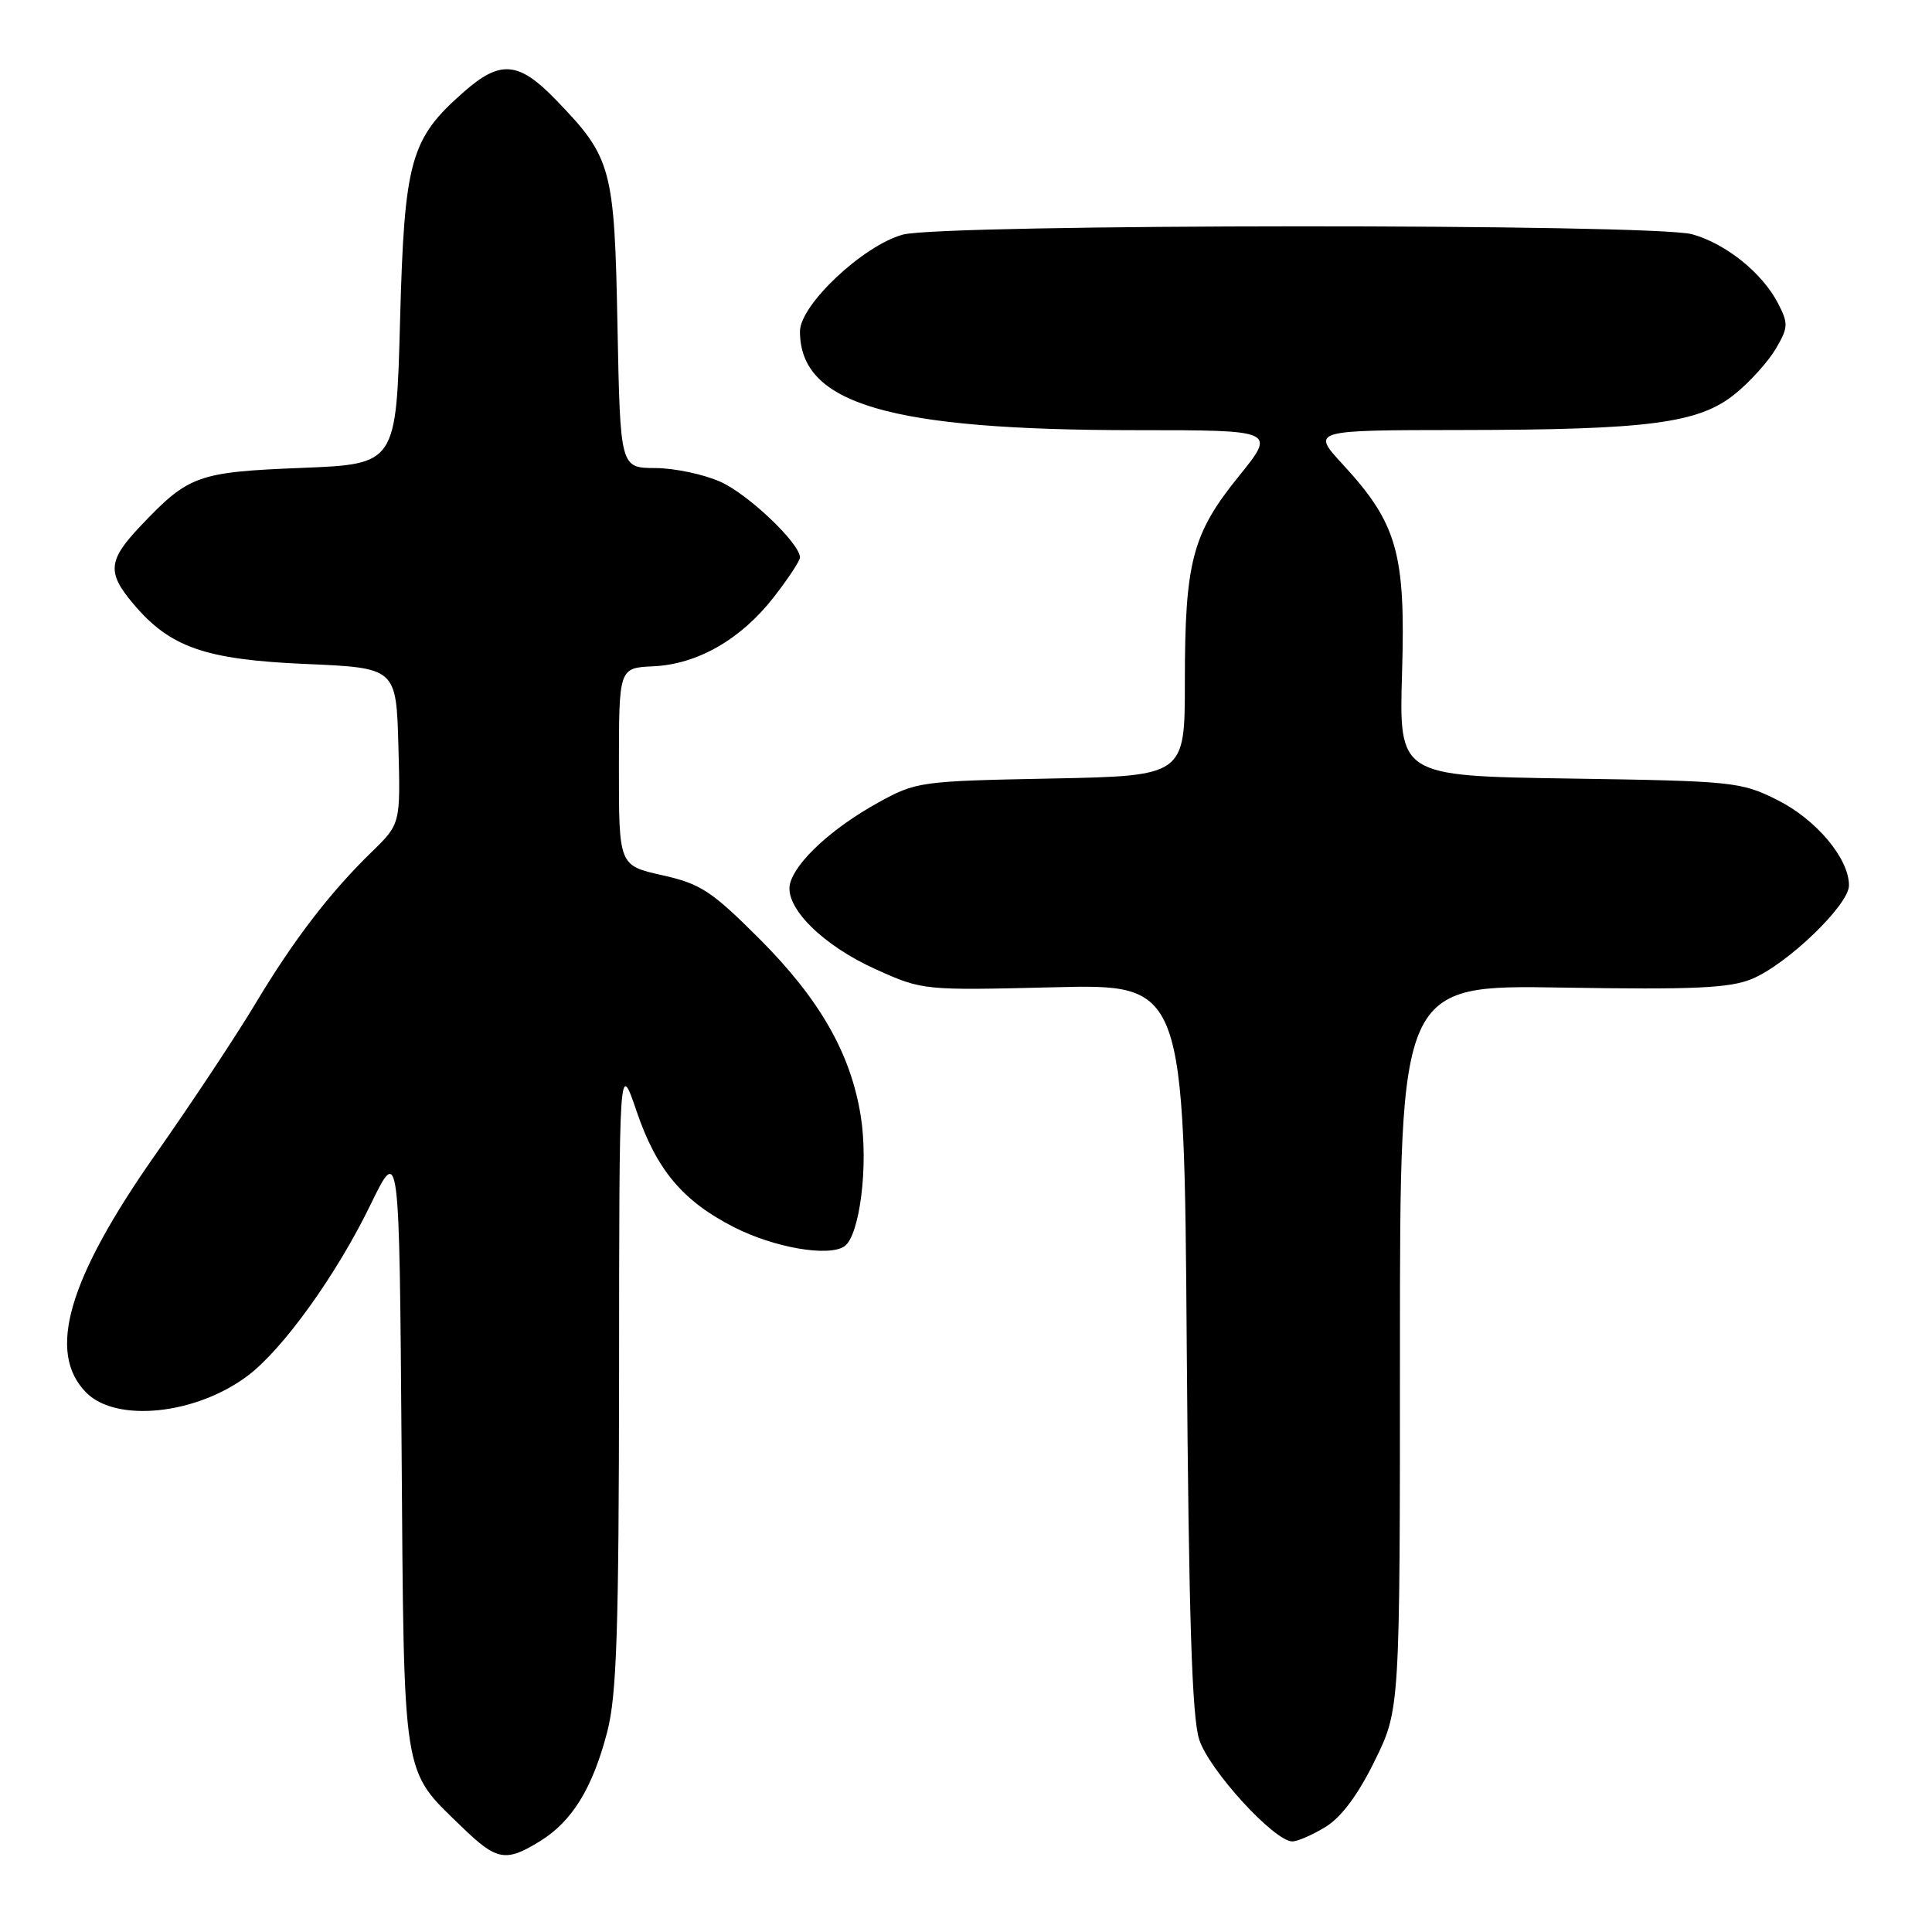 <?xml version="1.0" encoding="UTF-8" standalone="no"?>
<!DOCTYPE svg PUBLIC "-//W3C//DTD SVG 1.1//EN" "http://www.w3.org/Graphics/SVG/1.1/DTD/svg11.dtd" >
<svg xmlns="http://www.w3.org/2000/svg" xmlns:xlink="http://www.w3.org/1999/xlink" version="1.1" viewBox="0 0 256 256">
 <g >
 <path fill="currentColor"
d=" M 71.58 243.95 C 75.82 241.33 78.53 236.92 80.46 229.48 C 81.72 224.64 82.00 216.13 82.03 182.04 C 82.05 140.50 82.05 140.50 84.36 147.27 C 87.00 155.02 90.47 159.15 97.26 162.61 C 102.57 165.32 109.78 166.57 111.88 165.15 C 113.92 163.77 115.10 154.38 114.05 147.86 C 112.72 139.56 108.61 132.39 100.60 124.37 C 94.28 118.06 92.83 117.10 87.74 115.97 C 82.00 114.68 82.00 114.68 82.01 101.59 C 82.01 88.50 82.01 88.50 86.54 88.29 C 92.41 88.03 98.16 84.73 102.52 79.14 C 104.43 76.68 106.00 74.31 106.00 73.87 C 106.00 72.02 99.22 65.55 95.51 63.86 C 93.30 62.86 89.40 62.03 86.84 62.02 C 82.19 62.00 82.19 62.00 81.82 43.25 C 81.42 22.20 81.07 20.90 73.68 13.25 C 68.74 8.13 66.31 7.91 61.48 12.16 C 54.36 18.40 53.58 21.20 53.01 42.50 C 52.50 61.50 52.50 61.50 39.95 62.00 C 26.17 62.55 24.99 62.98 18.62 69.70 C 14.32 74.24 14.16 75.85 17.63 79.97 C 22.51 85.78 27.15 87.40 40.50 87.98 C 52.50 88.50 52.50 88.50 52.79 98.83 C 53.07 109.16 53.07 109.16 49.29 112.85 C 43.70 118.28 38.89 124.56 33.80 133.06 C 31.31 137.21 25.39 146.15 20.65 152.90 C 8.98 169.52 6.16 179.25 11.45 184.55 C 15.46 188.55 26.02 187.43 32.84 182.28 C 37.52 178.75 44.58 168.92 49.09 159.64 C 52.91 151.79 52.91 151.79 53.21 191.64 C 53.54 236.33 53.22 234.33 61.17 242.05 C 65.83 246.57 67.00 246.78 71.58 243.95 Z  M 175.65 242.07 C 177.72 240.81 179.95 237.82 182.15 233.33 C 185.50 226.52 185.50 226.52 185.50 178.51 C 185.50 130.50 185.50 130.50 207.03 130.86 C 224.52 131.15 229.22 130.93 232.15 129.71 C 236.86 127.74 245.00 119.90 245.00 117.32 C 245.00 113.75 240.67 108.59 235.50 106.00 C 230.69 103.59 229.66 103.49 207.93 103.16 C 185.37 102.82 185.37 102.82 185.78 89.16 C 186.26 73.30 185.14 69.36 177.92 61.53 C 173.75 57.00 173.75 57.00 193.62 56.98 C 218.51 56.95 225.09 56.09 229.90 52.20 C 231.88 50.60 234.31 47.90 235.31 46.20 C 236.96 43.39 236.98 42.86 235.59 40.18 C 233.51 36.16 228.69 32.29 224.22 31.04 C 219.04 29.61 124.81 29.65 119.62 31.09 C 114.34 32.55 106.00 40.41 106.00 43.91 C 106.00 53.54 117.78 57.00 150.62 57.00 C 169.09 57.00 169.09 57.00 164.13 63.13 C 157.97 70.74 157.00 74.46 157.00 90.35 C 157.00 102.81 157.00 102.81 139.25 103.16 C 121.88 103.50 121.39 103.57 116.31 106.38 C 110.27 109.72 105.46 114.15 104.69 117.06 C 103.88 120.17 108.99 125.28 116.12 128.47 C 122.25 131.23 122.41 131.24 139.60 130.82 C 156.90 130.39 156.90 130.39 157.25 178.44 C 157.52 214.24 157.94 227.52 158.90 230.50 C 160.22 234.56 168.85 244.00 171.25 244.00 C 171.94 243.99 173.92 243.13 175.65 242.07 Z "/>
</g>
</svg>
